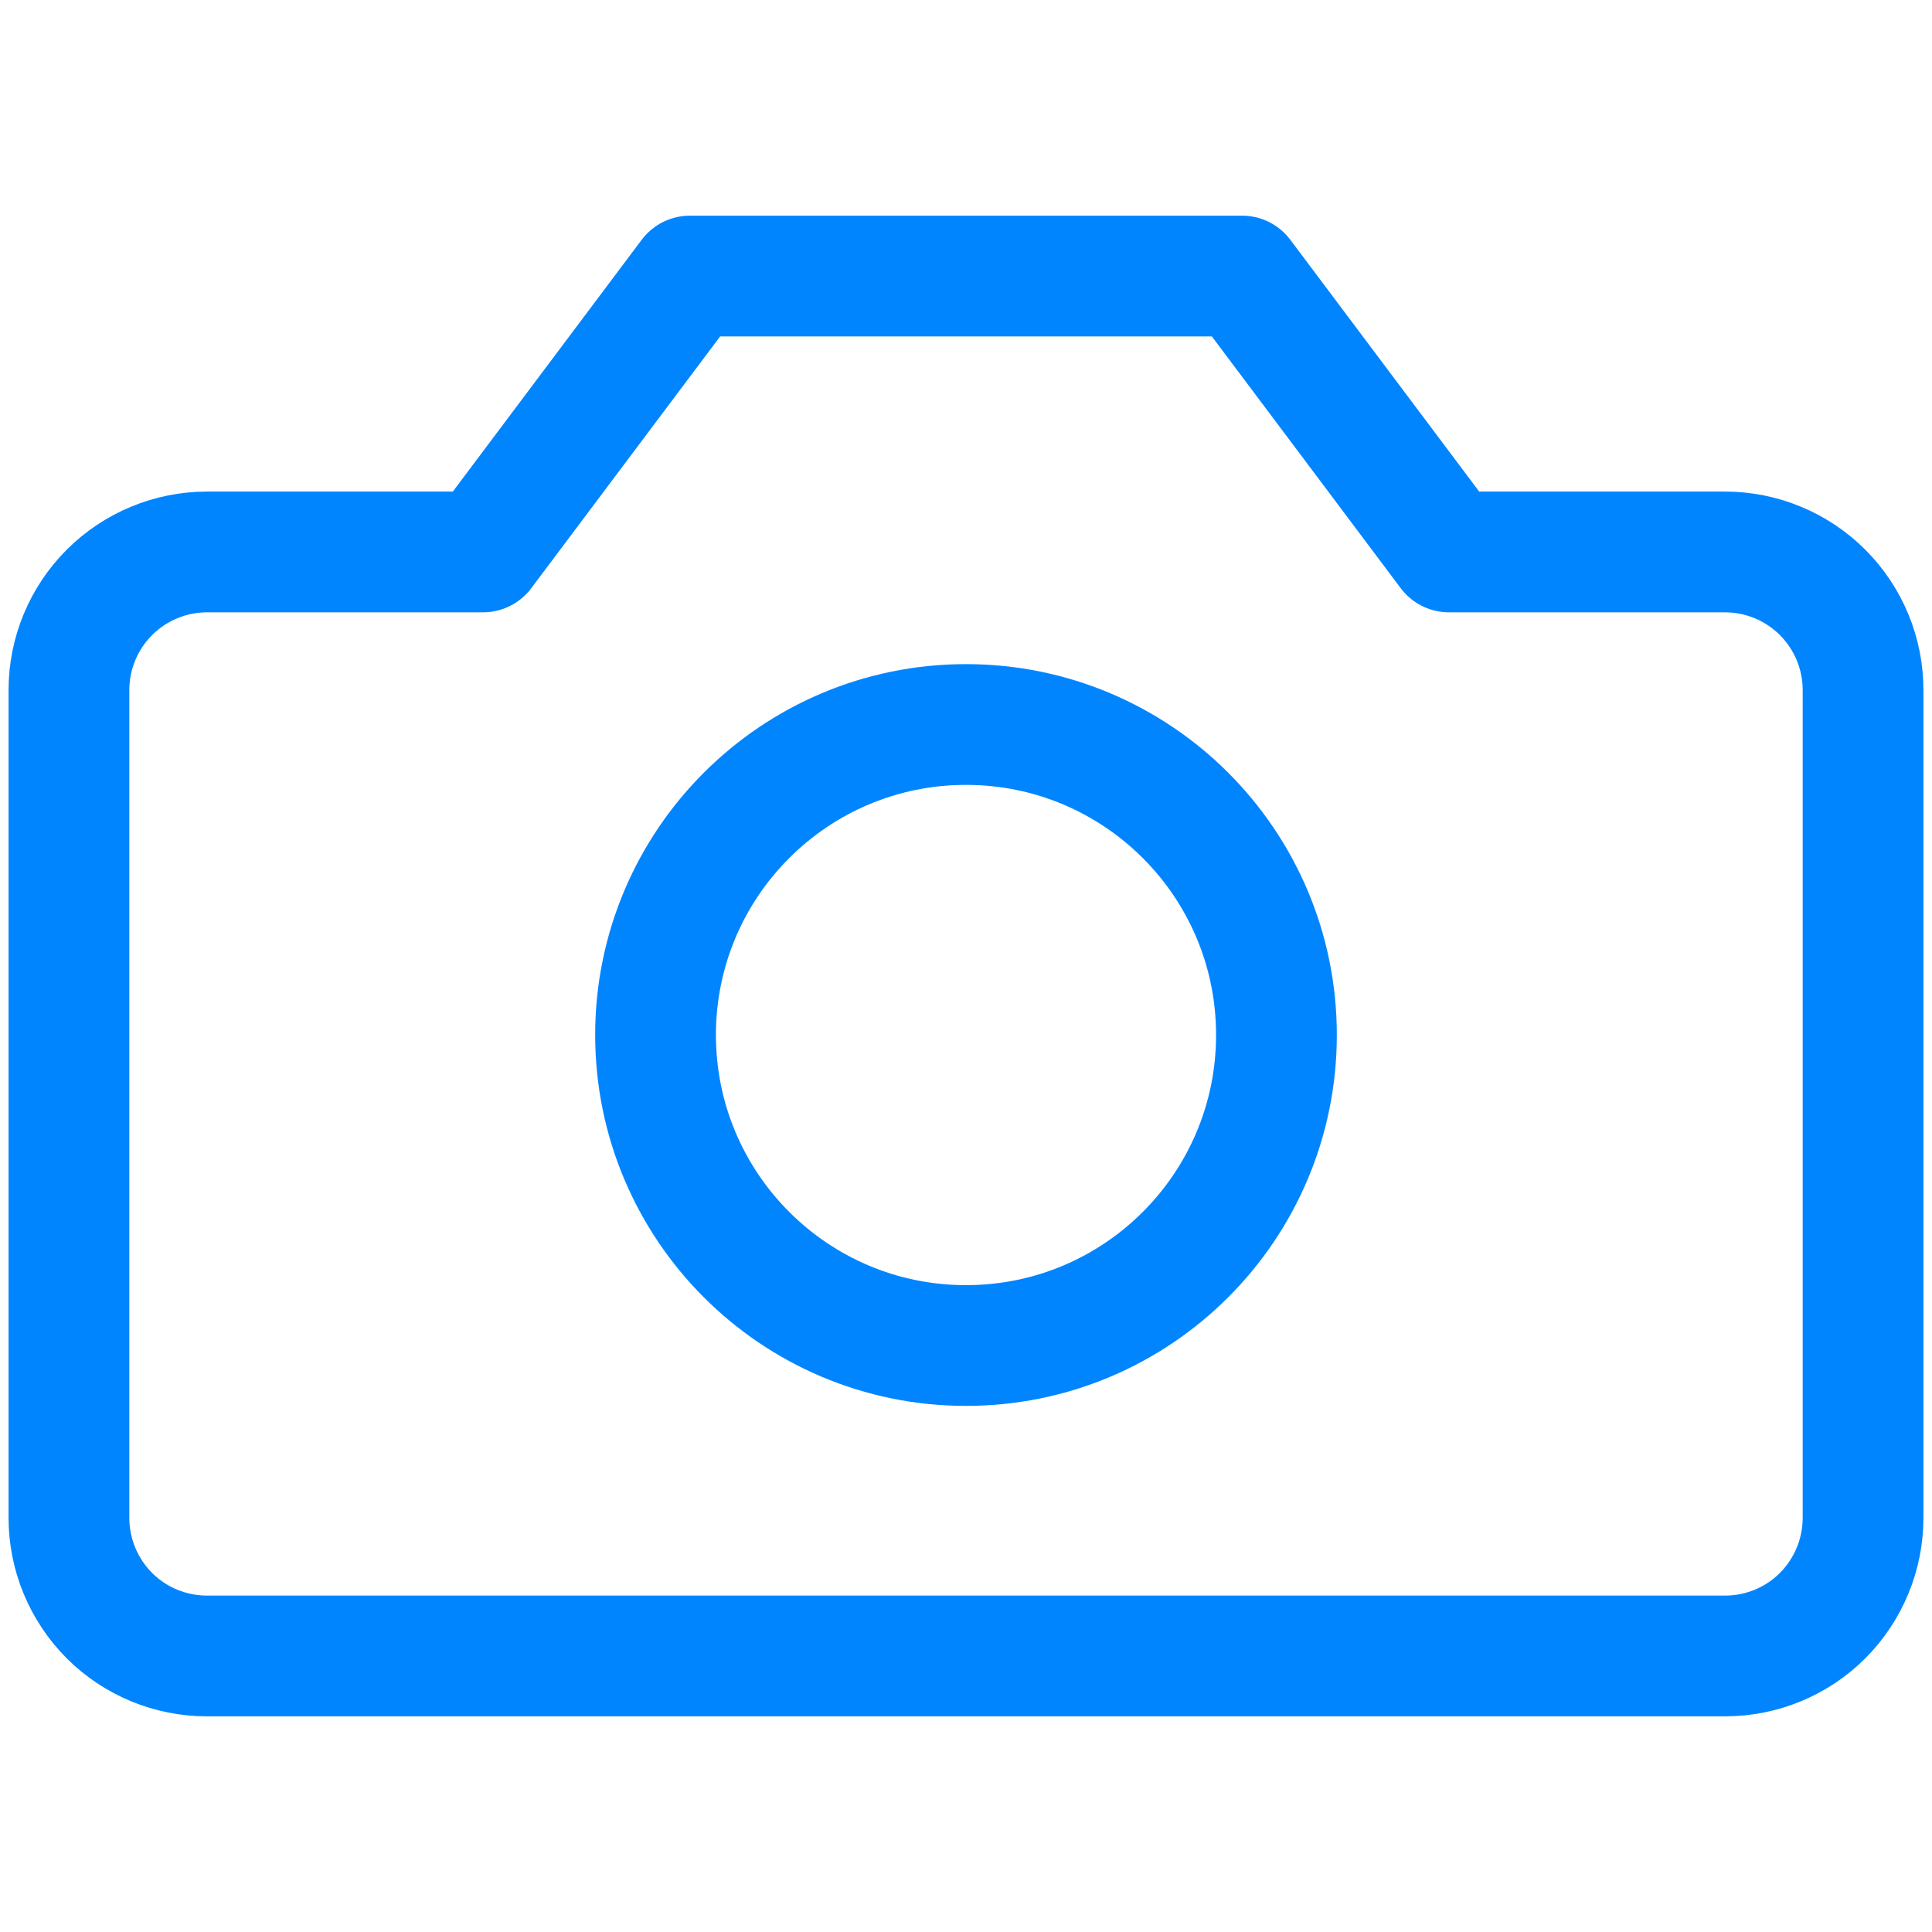 <svg width="16" height="16" viewBox="0 0 16 16" fill="none" xmlns="http://www.w3.org/2000/svg">
<path d="M15.429 5.714C15.429 5.411 15.308 5.12 15.094 4.906C14.88 4.692 14.589 4.571 14.286 4.571H12L10.286 2.286H5.714L4 4.571H1.714C1.411 4.571 1.12 4.692 0.906 4.906C0.692 5.12 0.571 5.411 0.571 5.714V12.571C0.571 12.874 0.692 13.165 0.906 13.38C1.12 13.594 1.411 13.714 1.714 13.714H14.286C14.589 13.714 14.88 13.594 15.094 13.38C15.308 13.165 15.429 12.874 15.429 12.571V5.714Z" stroke="#0085FF" stroke-linecap="round" stroke-linejoin="round"/>
<path d="M8 11.143C9.42 11.143 10.571 9.992 10.571 8.571C10.571 7.151 9.42 6 8 6C6.58 6 5.429 7.151 5.429 8.571C5.429 9.992 6.58 11.143 8 11.143Z" stroke="#0085FF" stroke-linecap="round" stroke-linejoin="round"/>
</svg>
